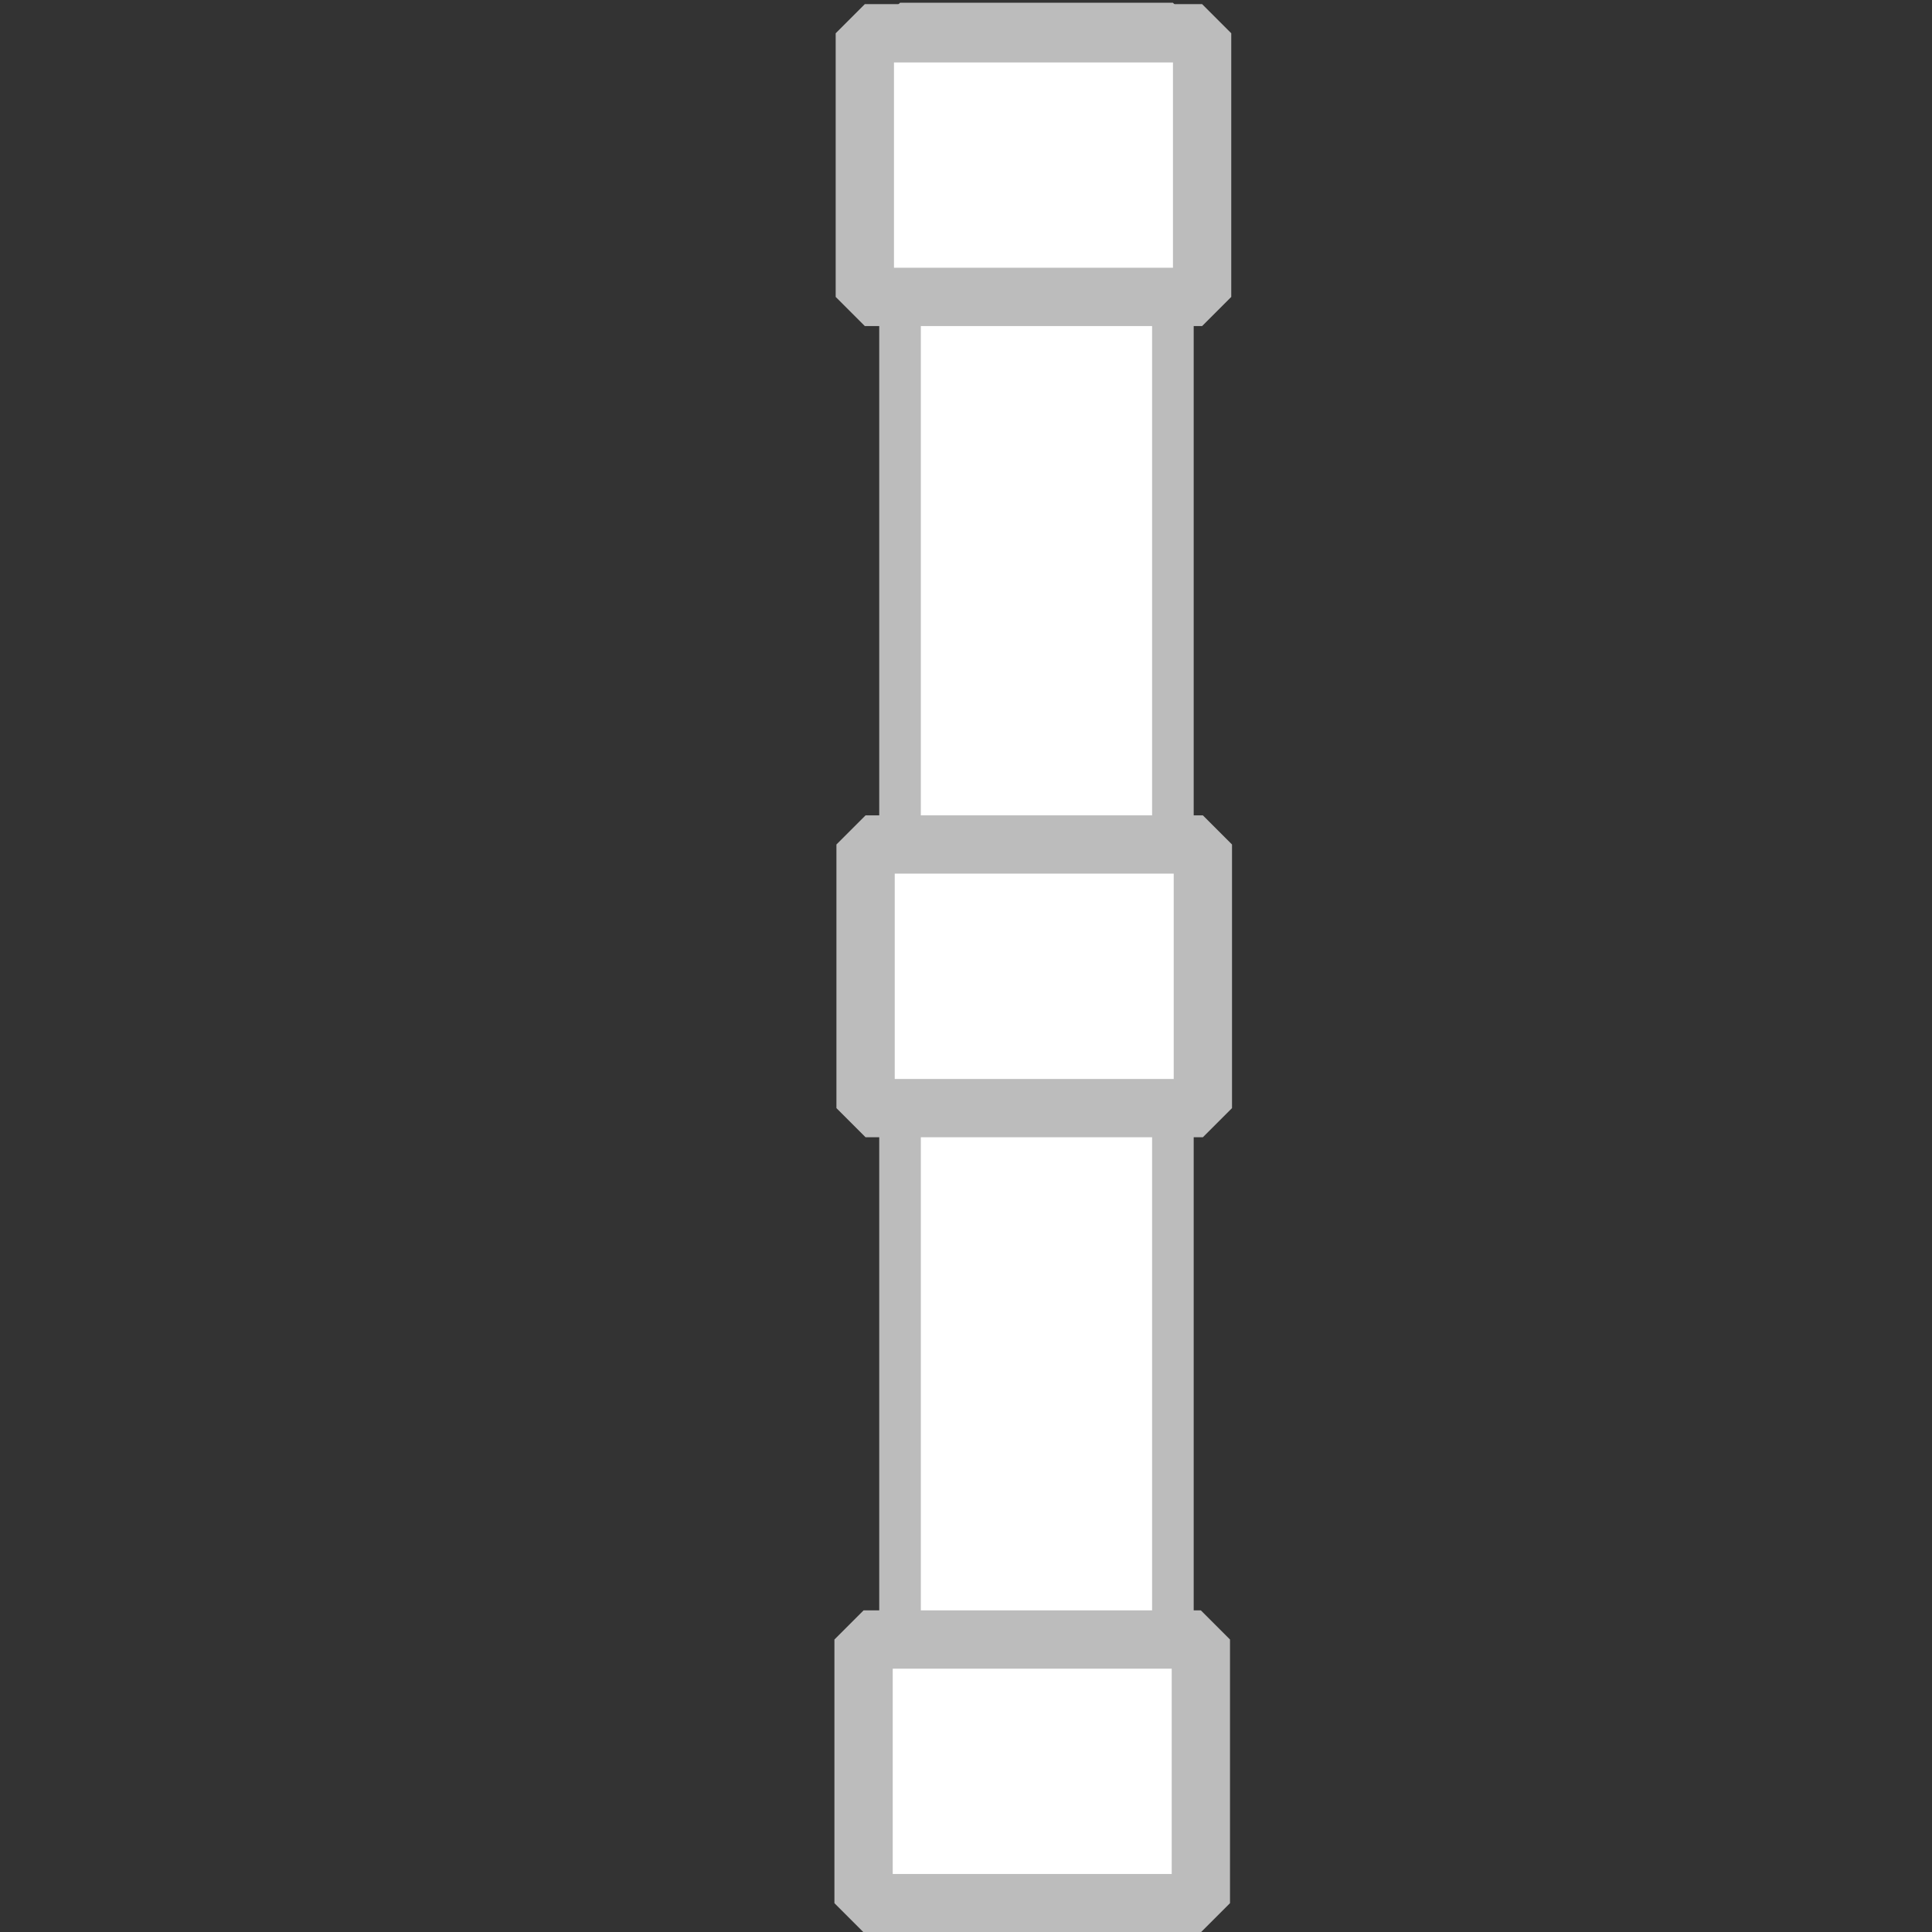 <?xml version="1.0" encoding="UTF-8" standalone="no"?>
<!-- Created with Inkscape (http://www.inkscape.org/) -->

<svg
   width="512"
   height="512"
   viewBox="0 0 512 512"
   version="1.1"
   id="svg1"
   inkscape:version="1.3.2 (091e20e, 2023-11-25, custom)"
   sodipodi:docname="castle.svg"
   xmlns:inkscape="http://www.inkscape.org/namespaces/inkscape"
   xmlns:sodipodi="http://sodipodi.sourceforge.net/DTD/sodipodi-0.dtd"
   xmlns="http://www.w3.org/2000/svg"
   xmlns:svg="http://www.w3.org/2000/svg">
  <rect x="0" y="0" width="512" height="512" fill="#333333" stroke="none"/>
  <sodipodi:namedview
     id="namedview1"
     pagecolor="#505050"
     bordercolor="#ffffff"
     borderopacity="1"
     inkscape:showpageshadow="0"
     inkscape:pageopacity="0"
     inkscape:pagecheckerboard="1"
     inkscape:deskcolor="#505050"
     inkscape:document-units="mm"
     inkscape:zoom="1.1614781"
     inkscape:cx="203.18937"
     inkscape:cy="271.63663"
     inkscape:window-width="1920"
     inkscape:window-height="1051"
     inkscape:window-x="-9"
     inkscape:window-y="-9"
     inkscape:window-maximized="1"
     inkscape:current-layer="layer1" />
  <defs
     id="defs1" />
  <g
     inkscape:label="图层 1"
     inkscape:groupmode="layer"
     id="layer1">
    <rect
       style="fill:#ffffff;fill-opacity:1;stroke:#bcbcbc;stroke-width:11.024;stroke-linejoin:bevel;stroke-dasharray:none;stroke-dashoffset:0"
       id="rect1"
       width="72.31"
       height="495.616"
       x="238.519"
       y="6.237" />
    <rect
       style="fill:#ffffff;fill-opacity:1;stroke:#bcbcbc;stroke-width:15.45;stroke-linejoin:bevel;stroke-dasharray:none;stroke-dashoffset:0"
       id="rect8"
       width="89.383"
       height="69.868"
       x="229.387"
       y="223.797" />
    <rect
       style="fill:#ffffff;fill-opacity:1;stroke:#bcbcbc;stroke-width:15.45;stroke-linejoin:bevel;stroke-dasharray:none;stroke-dashoffset:0"
       id="rect10"
       width="89.383"
       height="69.868"
       x="228.856"
       y="434.49" />
    <rect
       style="fill:#ffffff;fill-opacity:1;stroke:#bcbcbc;stroke-width:15.45;stroke-linejoin:bevel;stroke-dasharray:none;stroke-dashoffset:0"
       id="rect11"
       width="89.383"
       height="69.868"
       x="229.187"
       y="8.818" />
  </g>
</svg>
